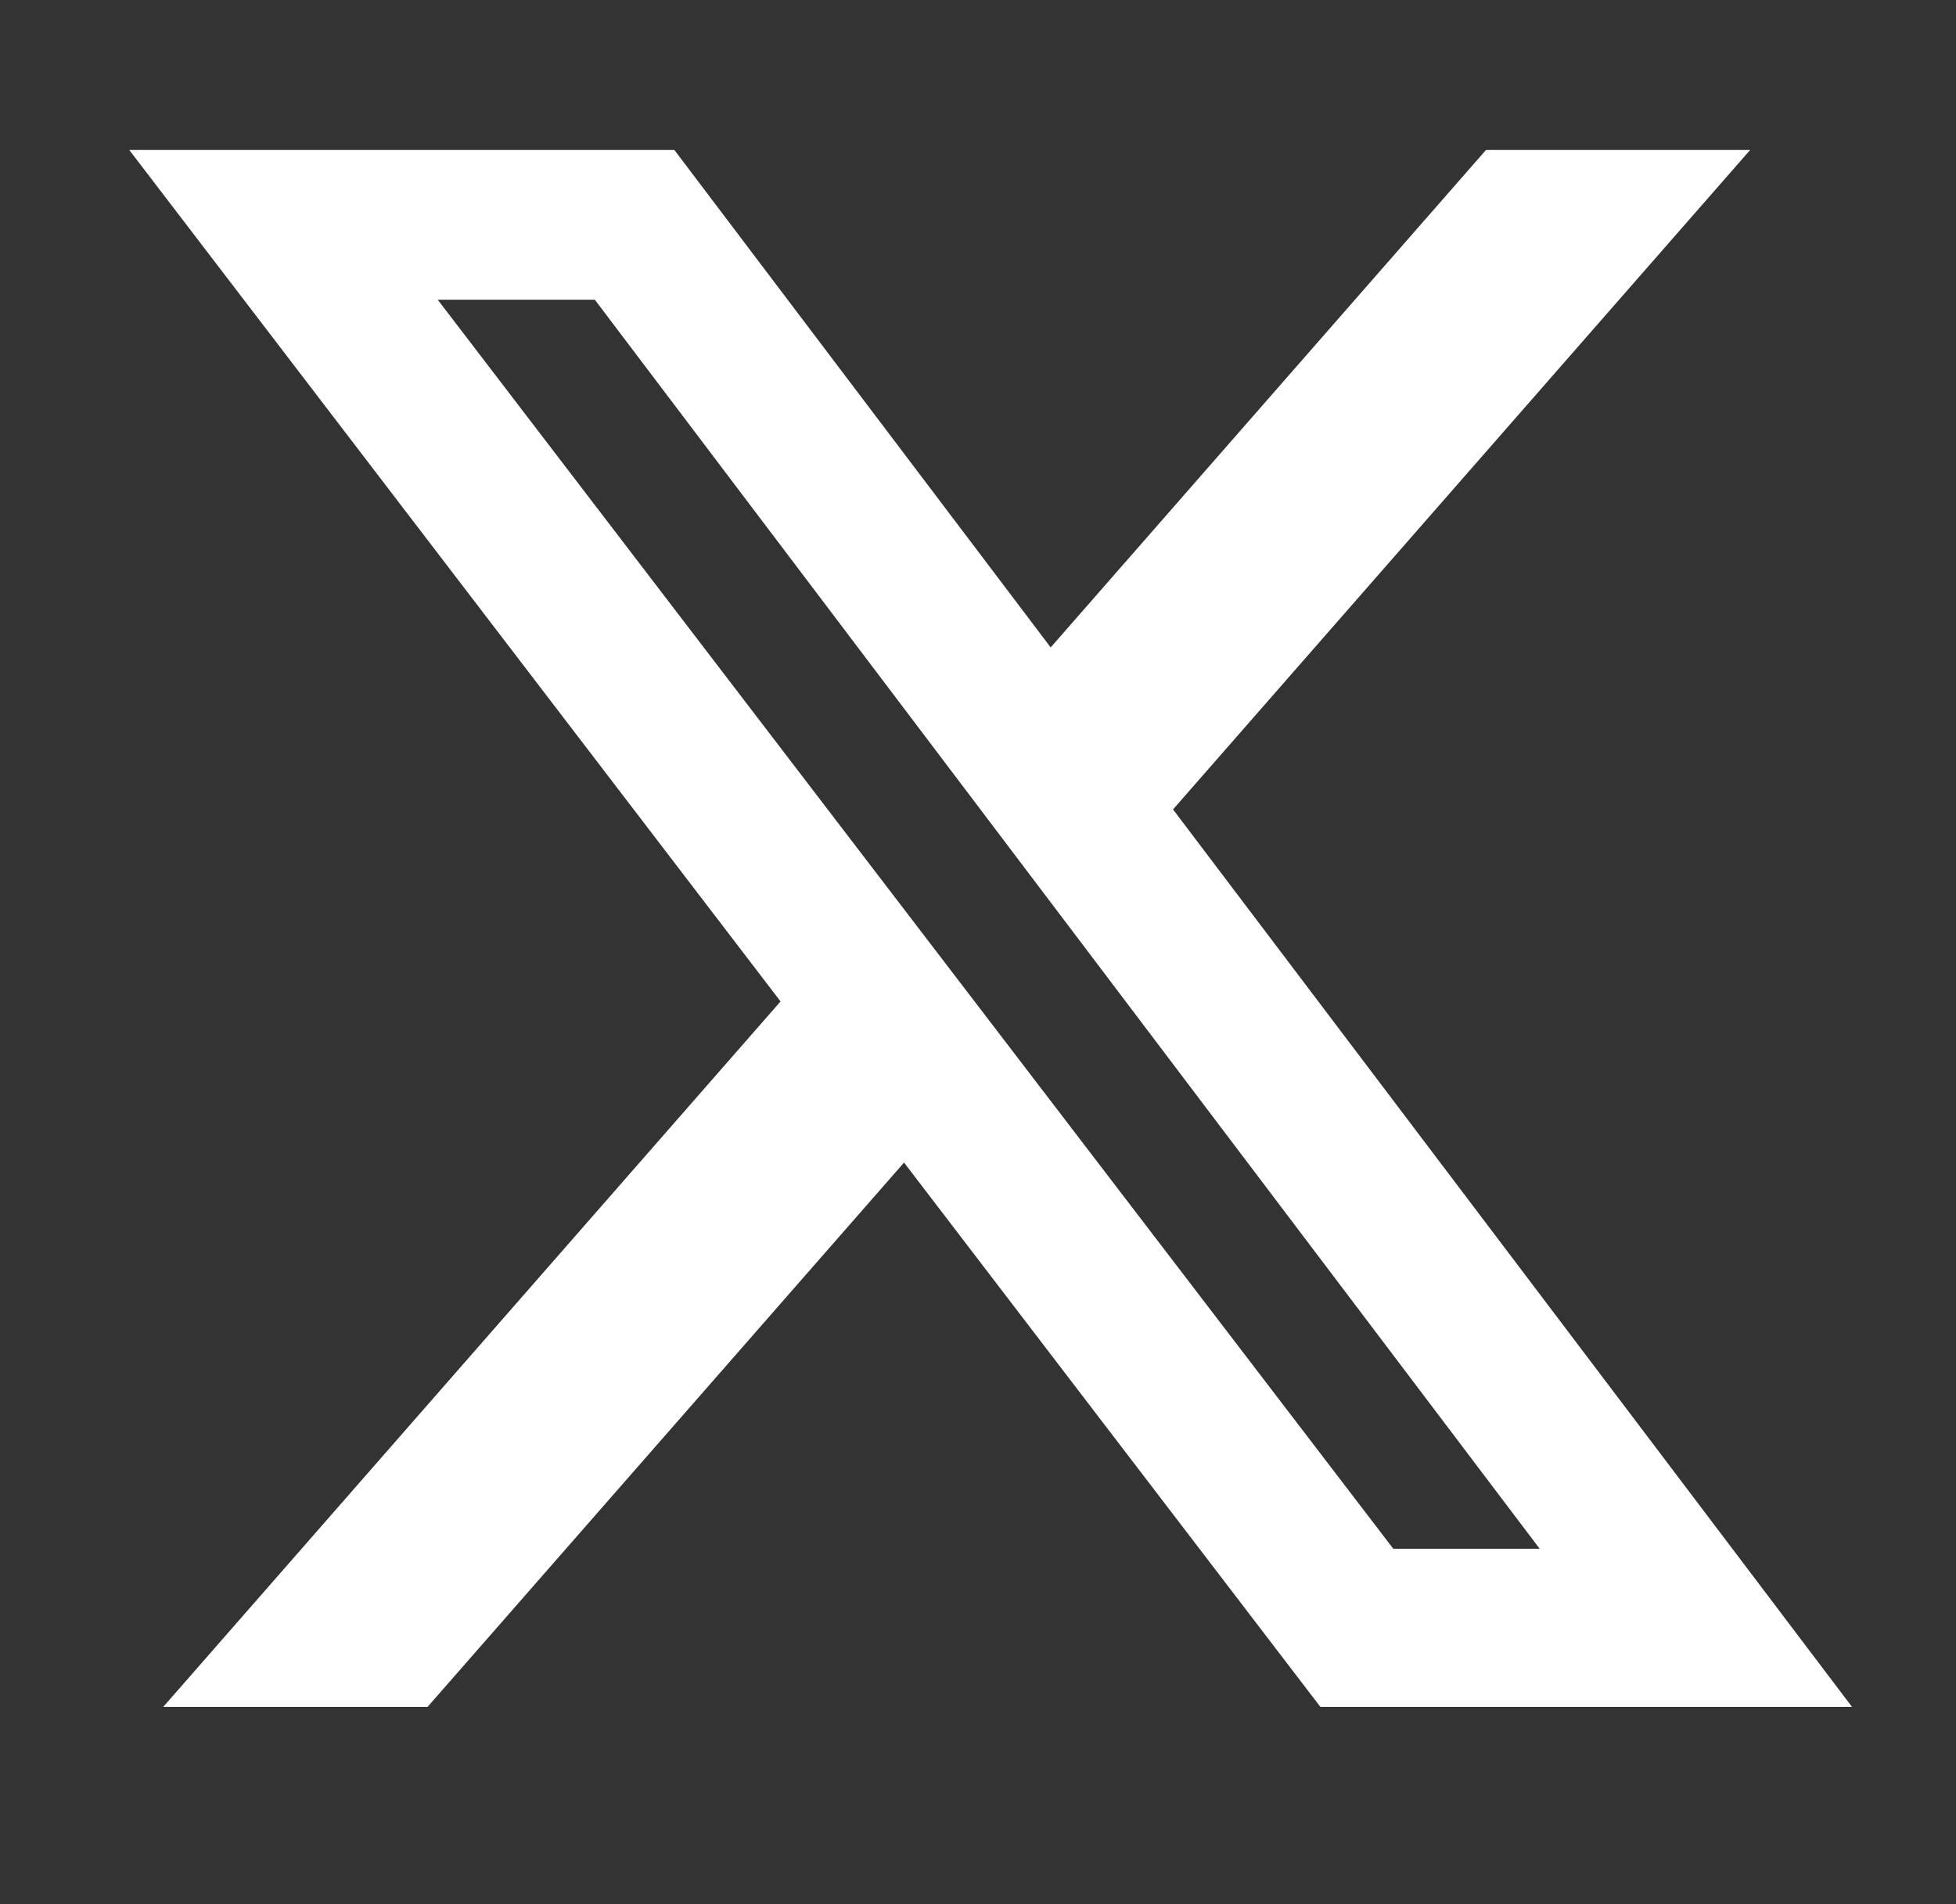 <svg width="38" height="37" viewBox="0 0 38 37" fill="none" xmlns="http://www.w3.org/2000/svg">
<rect x="0" y="0" width="38" height="37" fill="#333333" stroke="none"/>
<path d="M28.869 2.914H34.001L22.789 15.728L35.979 33.166H25.651L17.563 22.59L8.307 33.166H3.172L15.164 19.459L2.511 2.914H13.101L20.412 12.58L28.869 2.914ZM27.068 30.094H29.912L11.556 5.824H8.504L27.068 30.094Z" fill="white"/>
</svg>
